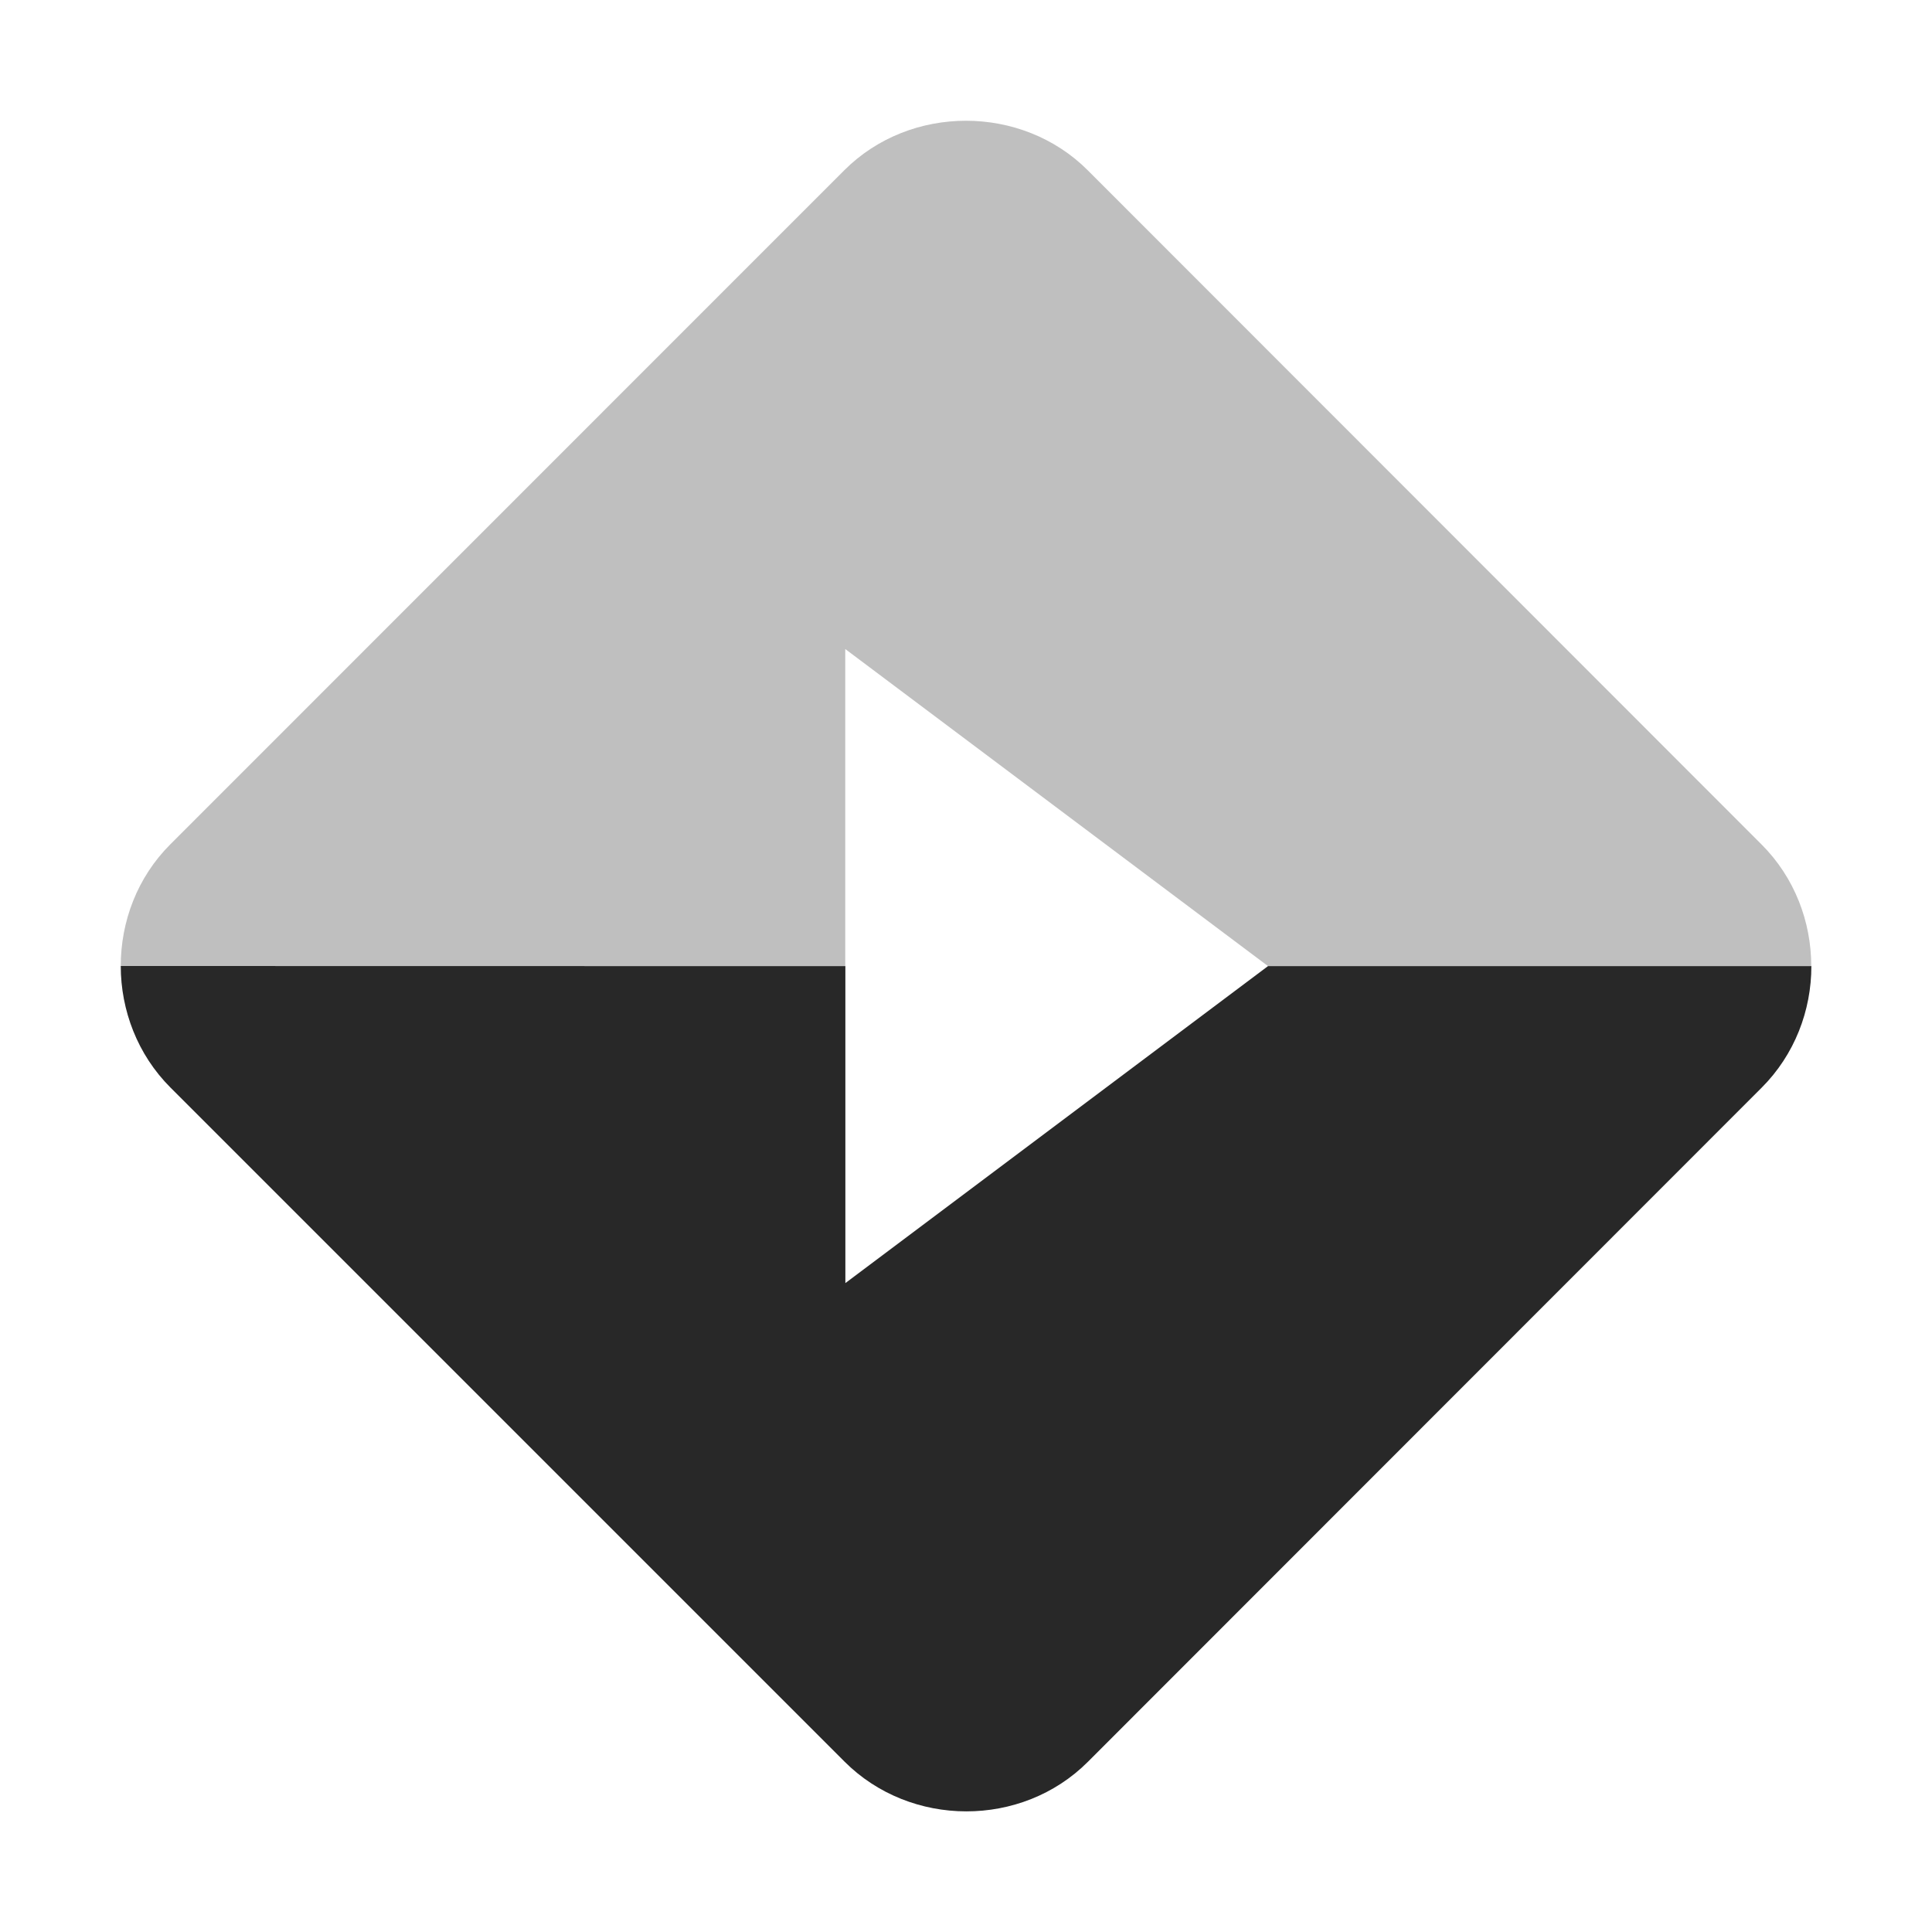 <svg width="16" height="16" version="1.1" xmlns="http://www.w3.org/2000/svg">
  <defs>
    <style id="current-color-scheme" type="text/css">.ColorScheme-Text { color:#282828; } .ColorScheme-Highlight { color:#458588; } .ColorScheme-NeutralText { color:#fe8019; } .ColorScheme-PositiveText { color:#689d6a; } .ColorScheme-NegativeText { color:#fb4934; }</style>
  </defs>
  <path class="ColorScheme-Text" d="m8 1c-0.367 0-0.734 0.136-1.008 0.41l-5.582 5.583c-0.274 0.274-0.41 0.64-0.41 1.007h6v-2.625l3.5 2.625h4.5c0-0.367-0.138-0.733-0.412-1.007l-5.58-5.583c-0.274-0.274-0.642-0.41-1.008-0.41z" fill="currentColor" opacity=".3"/>
  <path class="ColorScheme-Text" d="m1 8c3.599e-4 0.366 0.138 0.733 0.412 1.007l5.582 5.582c0.548 0.548 1.467 0.55 2.015 0.002l5.58-5.583c0.274-0.274 0.412-0.64 0.412-1.007h-4.5l-3.5 2.625v-2.625z" fill="currentColor"/>
</svg>
